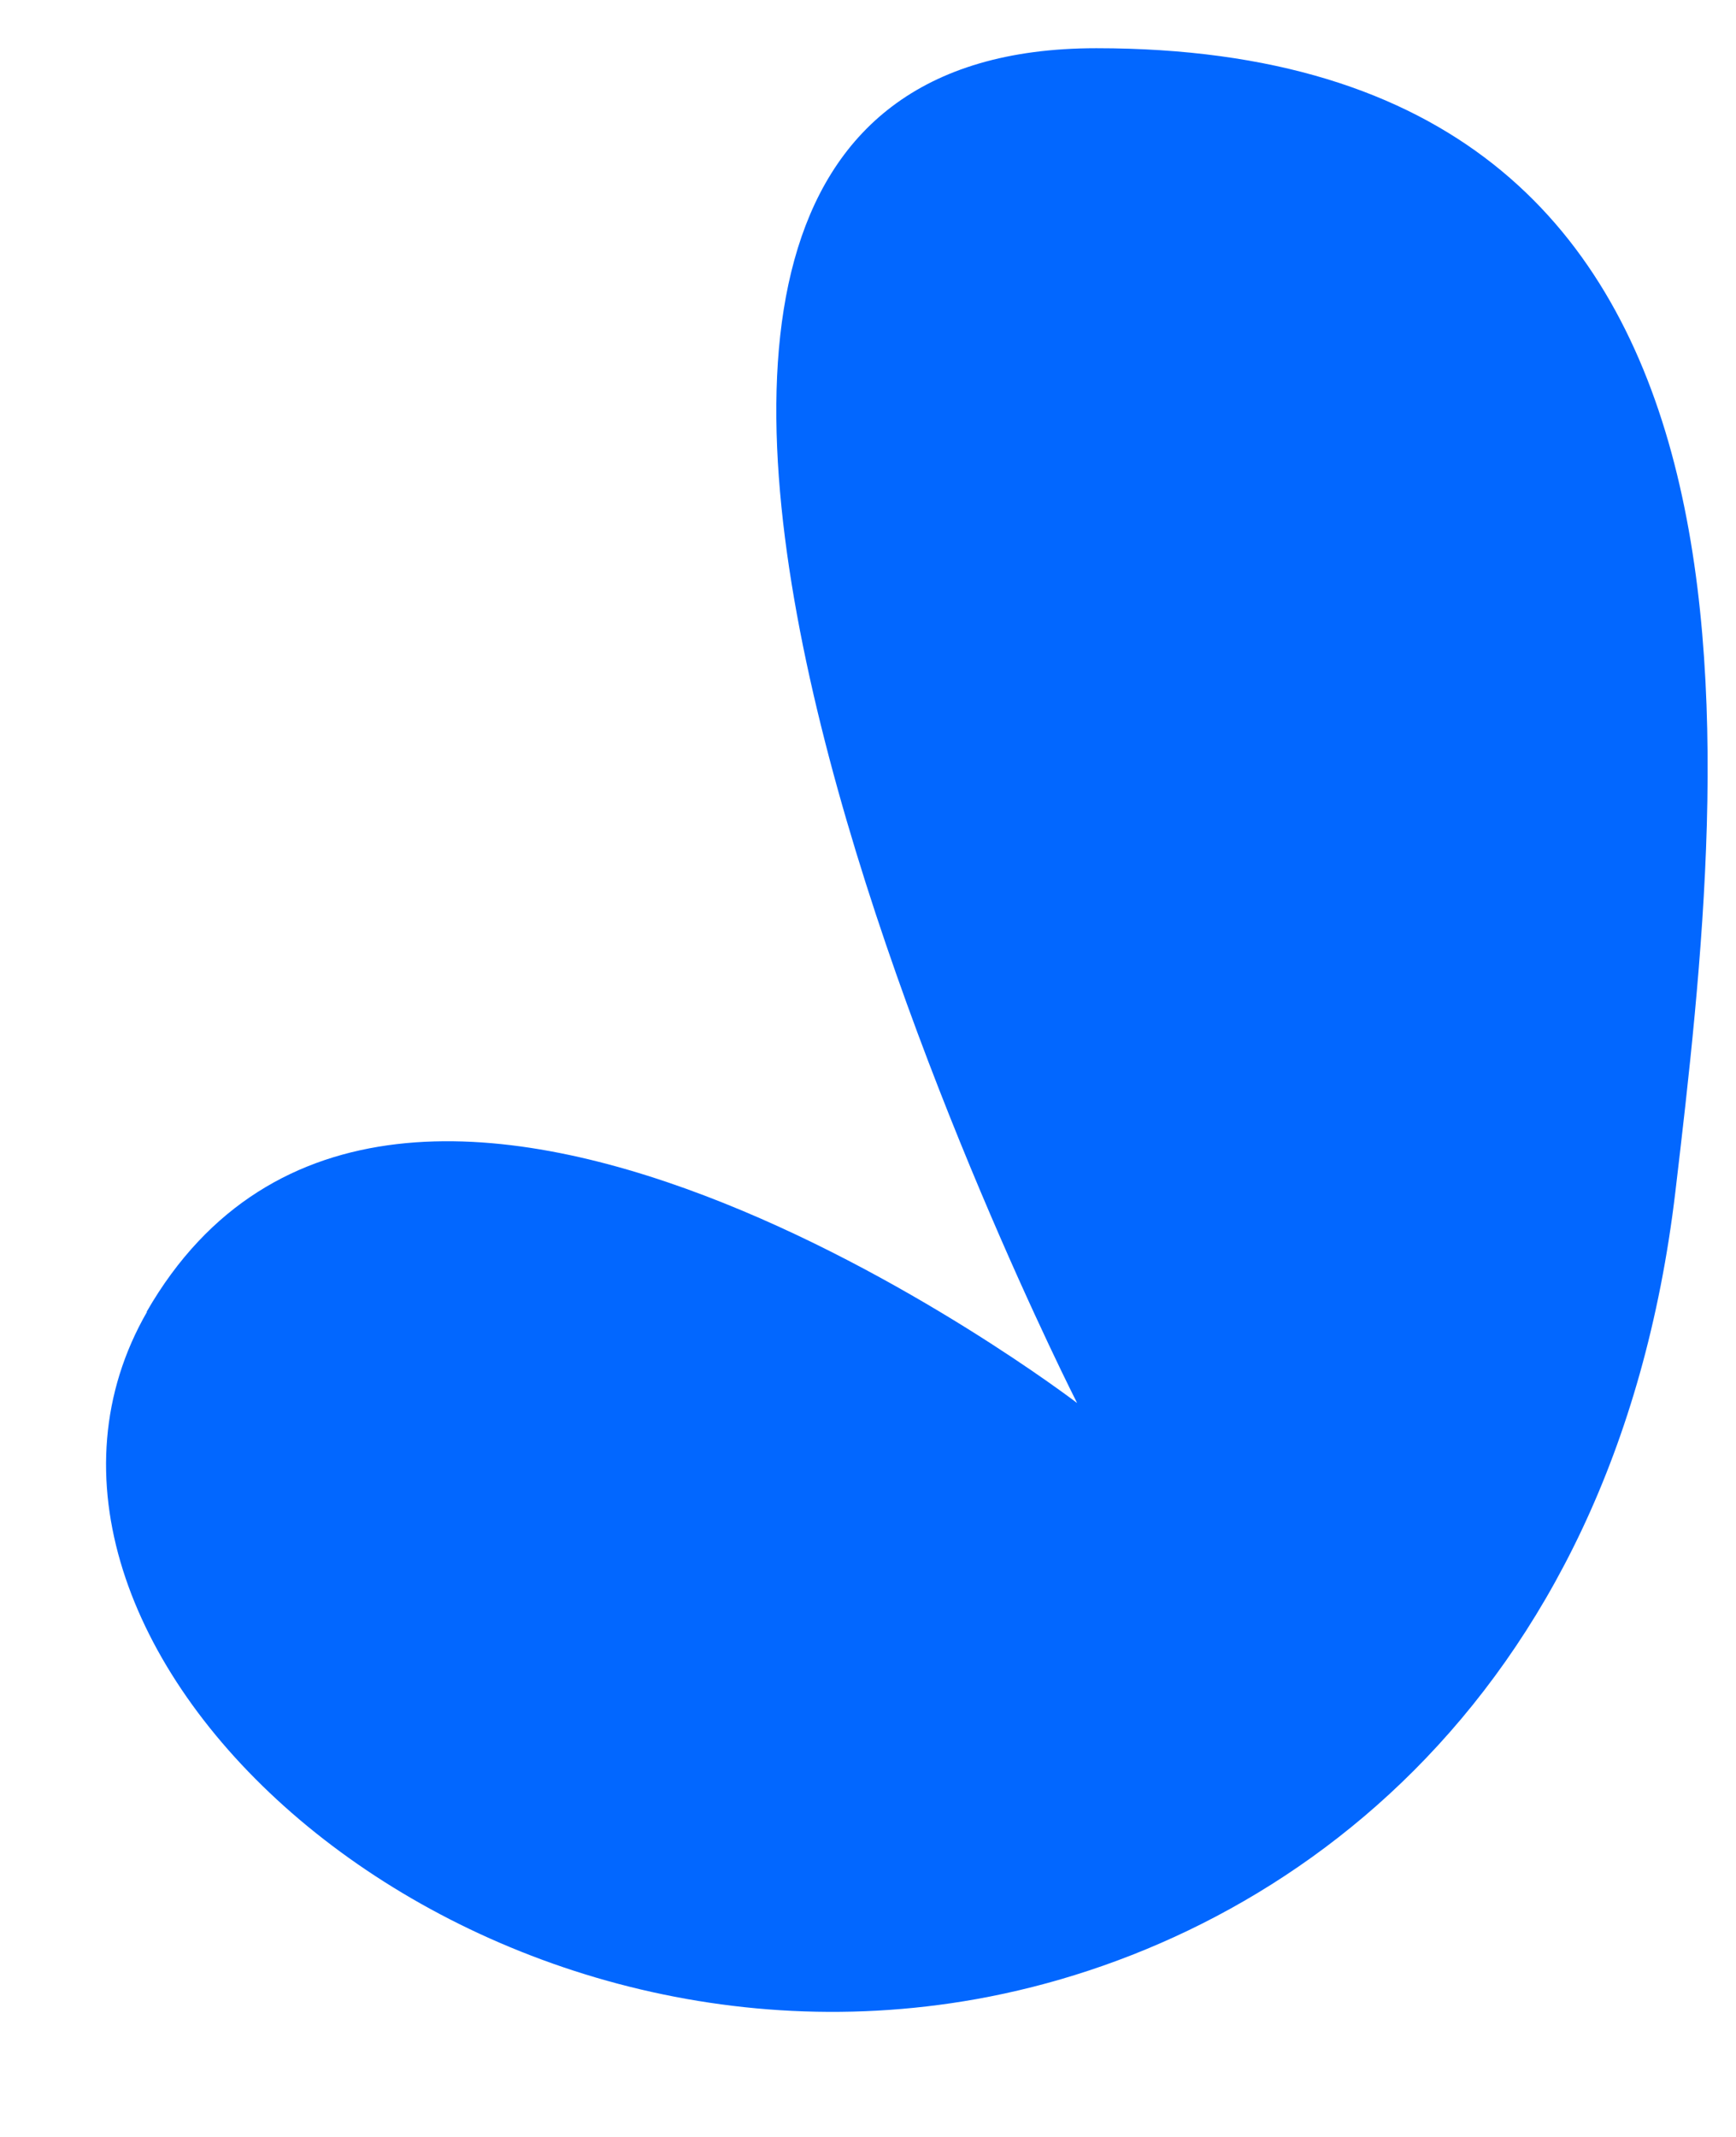 <svg width="13" height="16" viewBox="0 0 13 16" fill="none" xmlns="http://www.w3.org/2000/svg">
<path d="M1.098 9.822C2.955 6.593 8.066 10.505 8.066 10.505C8.066 10.505 2.903 0.361 8.21 0.361C13.518 0.361 12.941 5.584 12.546 8.923C12.085 12.812 9.536 14.57 7.311 14.968C3.327 15.68 -0.3 12.258 1.101 9.822H1.098Z" fill="#0267FF"/>
</svg>
